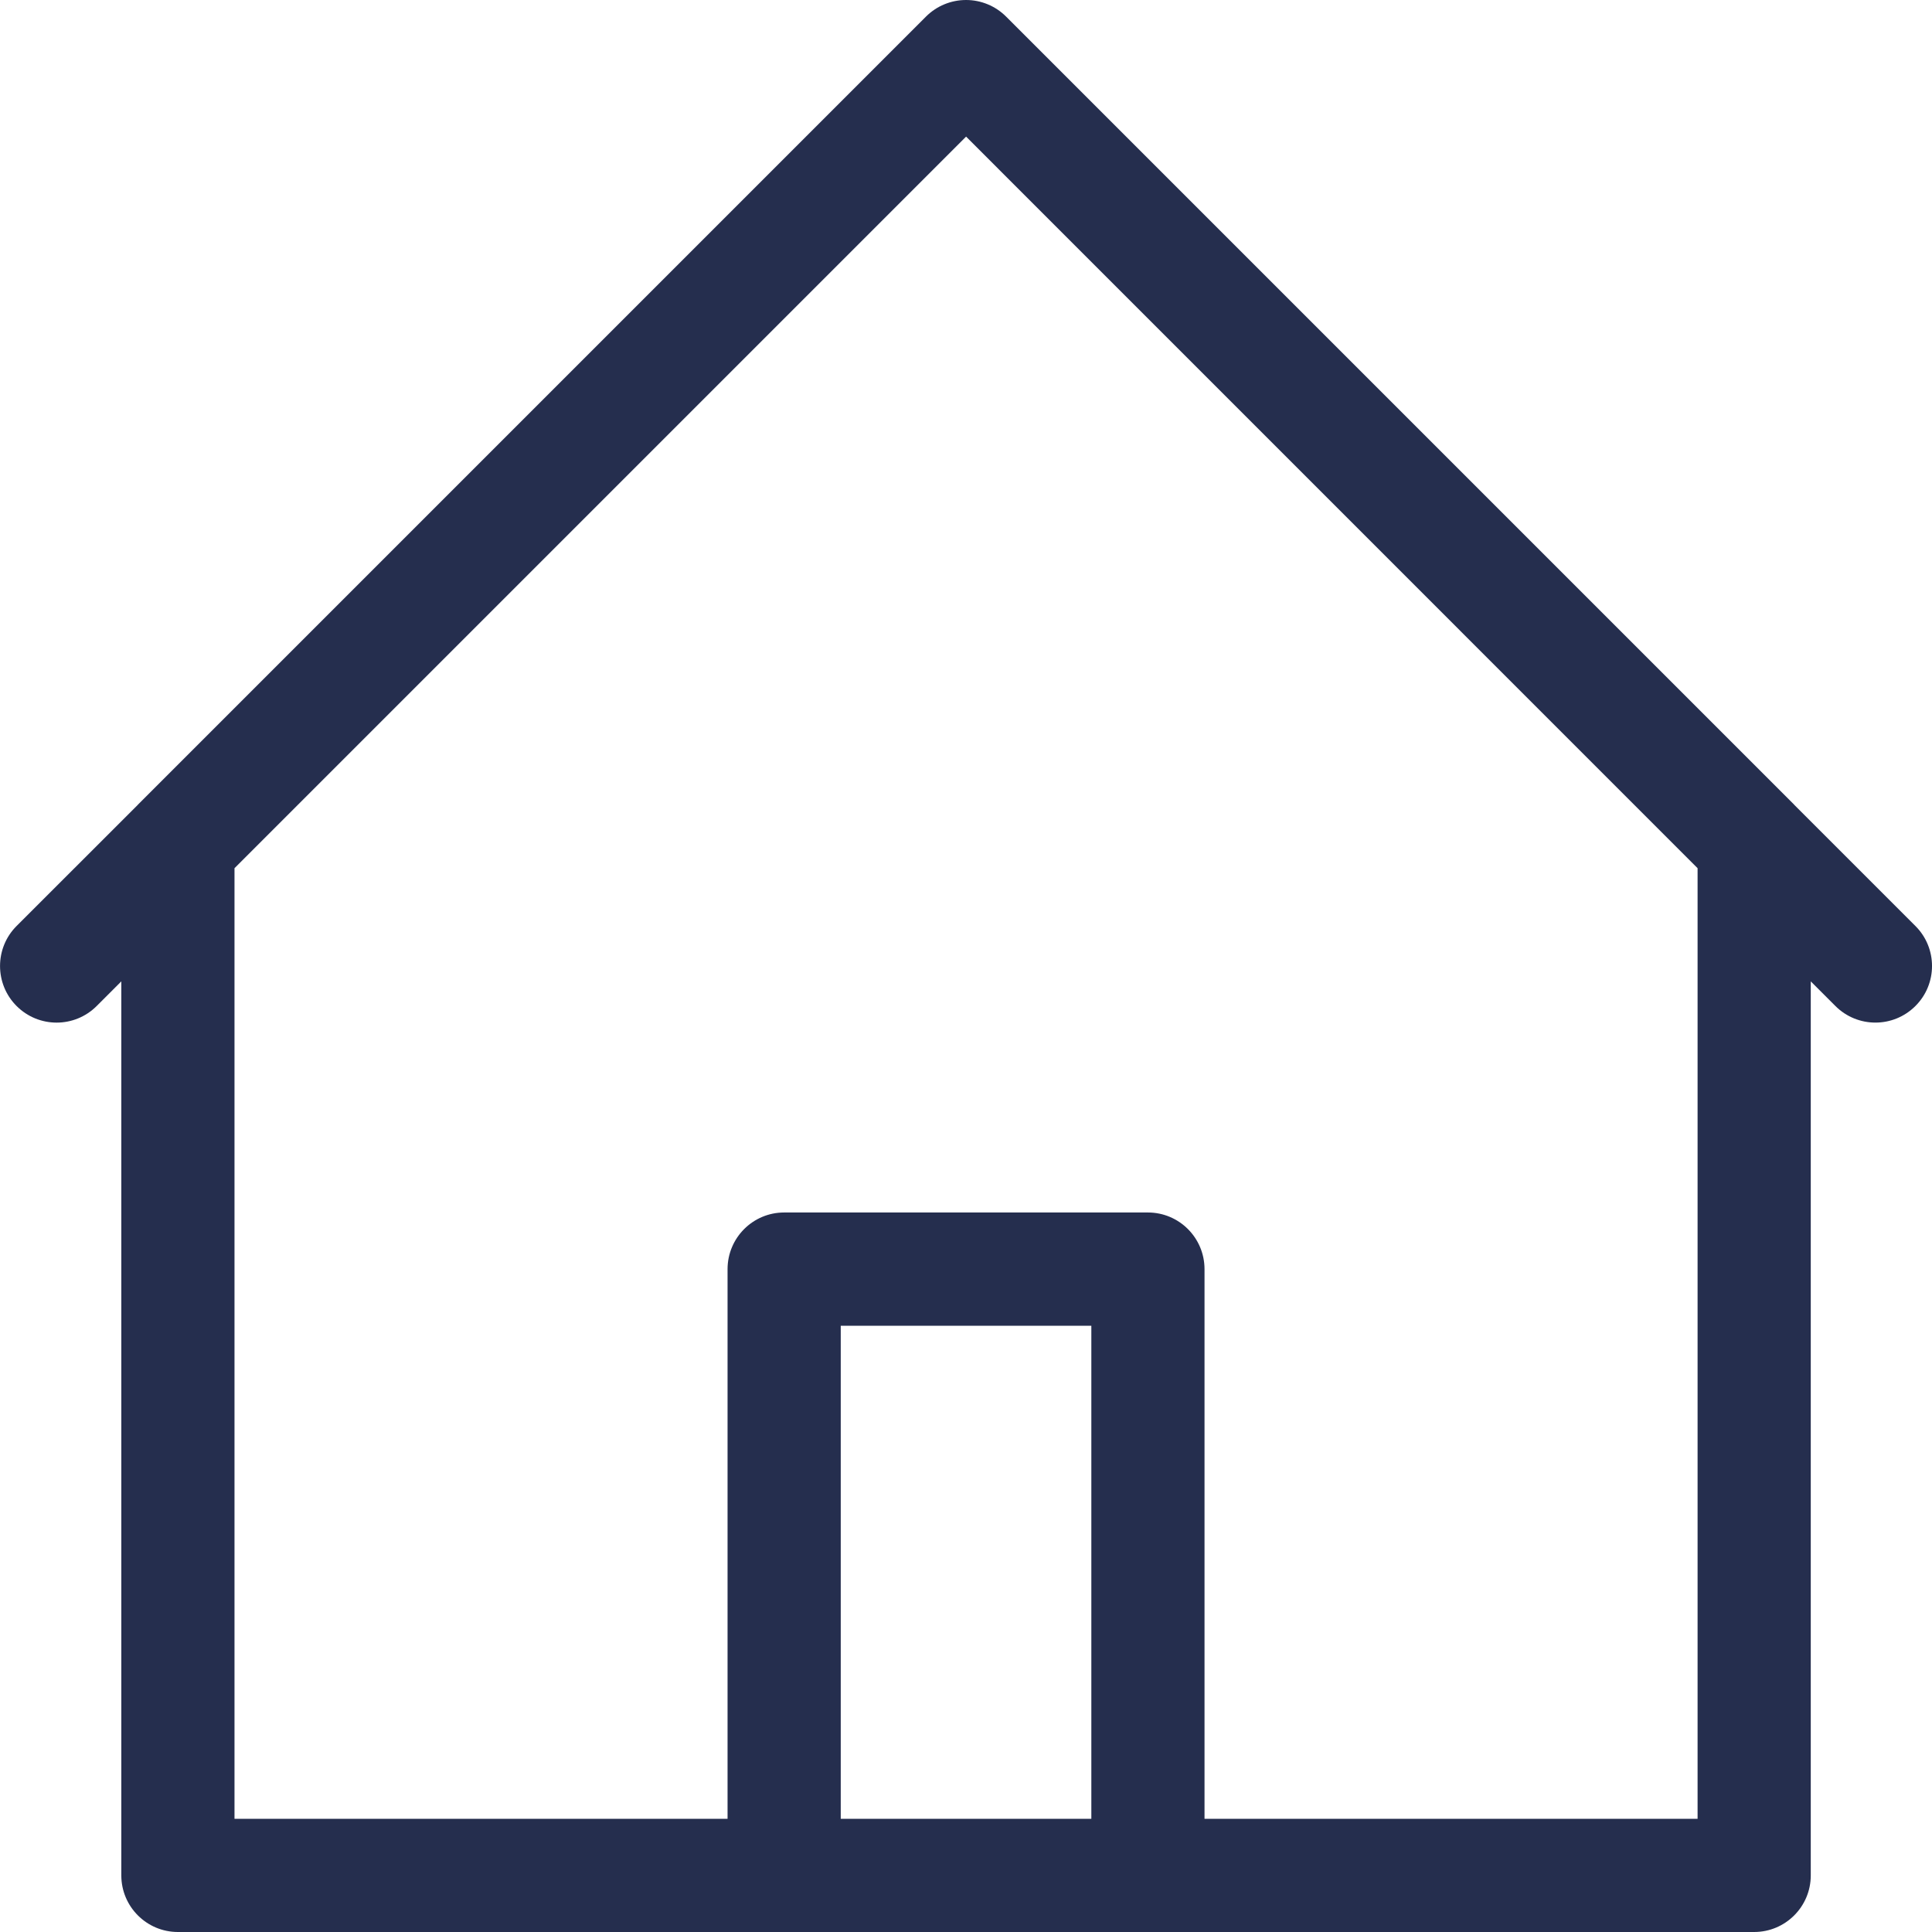<svg width="24" height="24" viewBox="0 0 24 24" fill="none" xmlns="http://www.w3.org/2000/svg">
<g clip-path="url(#clip0)">
<path d="M23.794 11.503L22.289 9.998C22.289 9.997 22.288 9.996 22.287 9.995L12.498 0.206C12.366 0.074 12.187 0 12.001 0C11.814 0 11.635 0.074 11.503 0.206L1.714 9.995C1.713 9.996 1.712 9.997 1.712 9.998L0.206 11.503C-0.068 11.777 -0.068 12.223 0.206 12.497C0.481 12.772 0.926 12.772 1.201 12.497L1.507 12.191V23.297C1.507 23.685 1.822 24 2.21 24H9.741H14.26H21.791C22.179 24 22.494 23.685 22.494 23.297V12.191L22.8 12.497C22.937 12.634 23.117 12.703 23.297 12.703C23.477 12.703 23.657 12.634 23.794 12.497C24.069 12.223 24.069 11.777 23.794 11.503ZM13.557 22.594H10.444V16.469H13.557V22.594ZM21.088 22.594H14.963V15.766C14.963 15.377 14.648 15.062 14.26 15.062H9.741C9.353 15.062 9.038 15.377 9.038 15.766V22.594H2.913V10.785L12.001 1.697L21.088 10.785V22.594Z" fill="#252E4E"/>
</g>
<defs>
<clipPath id="clip0">
<rect width="24" height="24" fill="white"/>
</clipPath>
</defs>
</svg>
